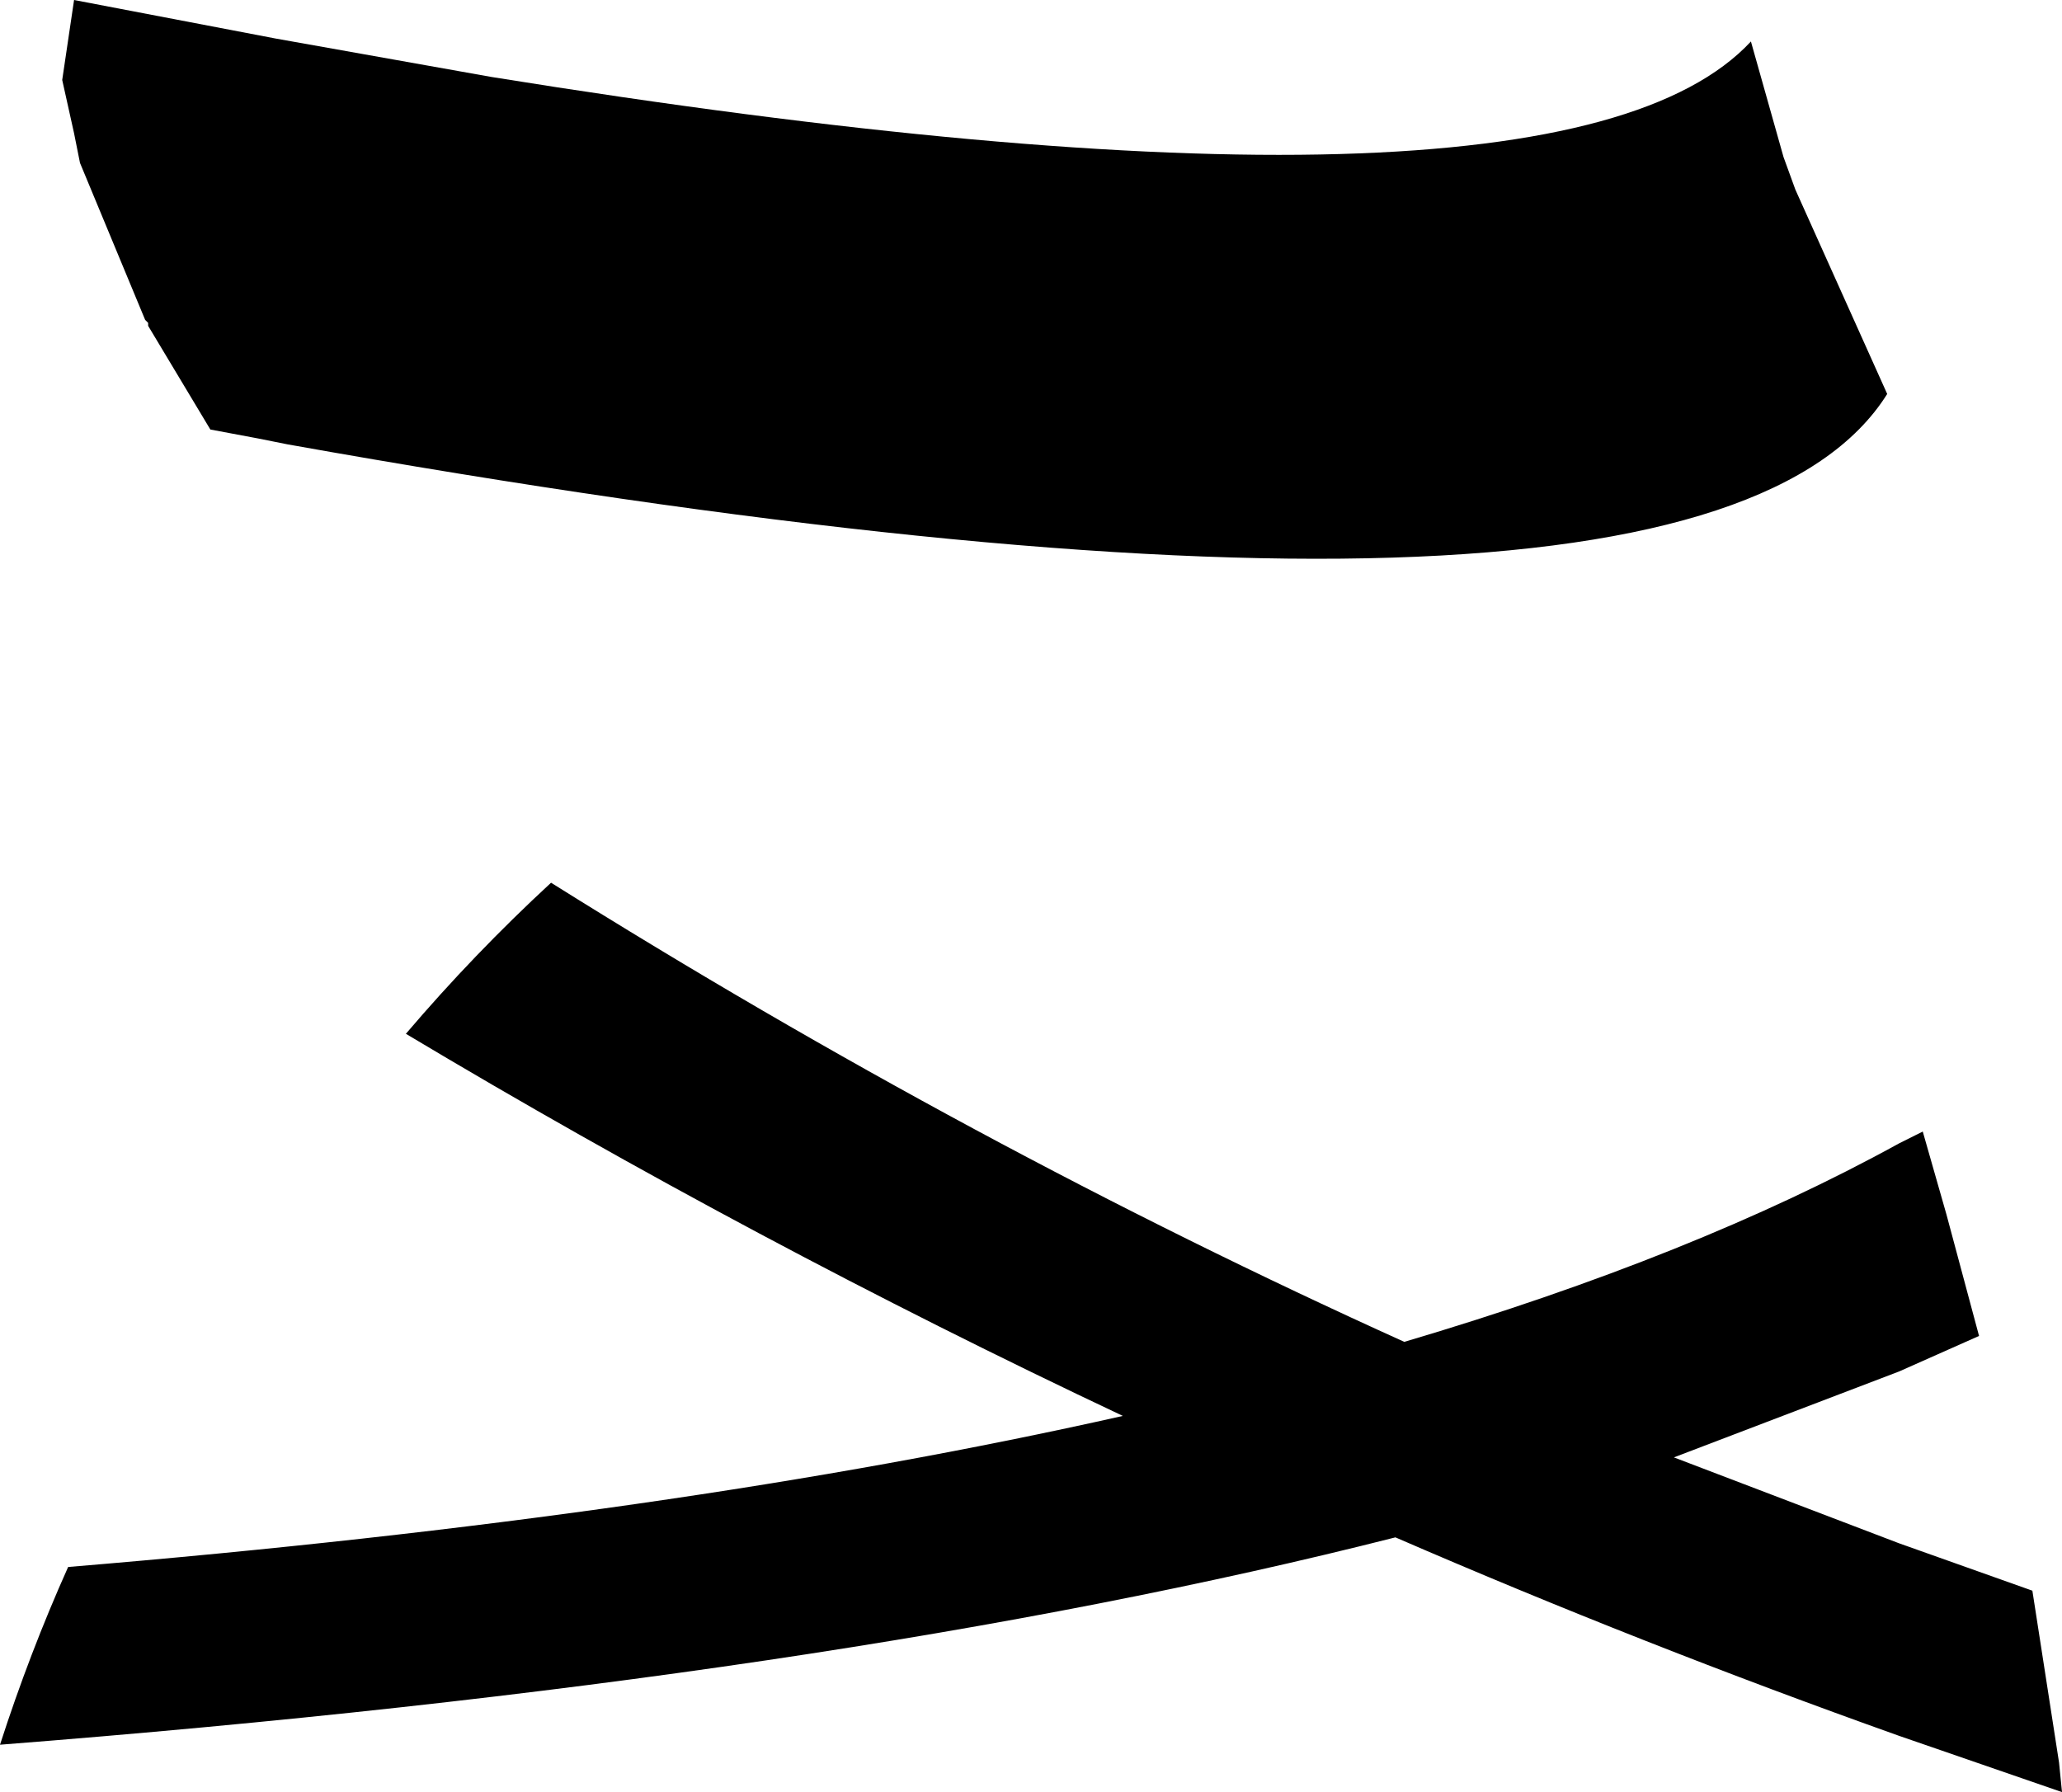 <?xml version="1.0" encoding="UTF-8" standalone="no"?>
<svg xmlns:xlink="http://www.w3.org/1999/xlink" height="30.25px" width="34.8px" xmlns="http://www.w3.org/2000/svg">
  <g transform="matrix(1.0, 0.0, 0.0, 1.0, -207.55, -205.7)">
    <path d="M237.65 208.35 L237.85 208.9 239.4 212.35 Q236.2 217.45 212.4 213.2 L211.9 213.1 211.1 212.95 210.05 211.2 210.05 211.15 210.0 211.1 208.9 208.45 208.8 207.95 208.6 207.05 208.8 205.7 212.2 206.35 215.85 207.0 Q233.85 209.9 237.1 206.4 L237.65 208.35 M207.55 235.15 Q208.05 233.6 208.7 232.15 218.95 231.3 226.5 229.6 220.25 226.65 214.4 223.15 215.55 221.8 216.85 220.6 223.95 225.05 231.25 228.35 236.15 226.9 239.6 225.0 L240.0 224.8 240.4 226.2 240.95 228.25 239.6 228.85 235.8 230.3 239.6 231.75 241.85 232.55 242.3 235.45 242.35 235.95 239.6 235.0 Q235.25 233.45 231.1 231.65 221.65 234.05 207.55 235.15" fill="#000000" fill-rule="evenodd" stroke="none"/>
  </g>
</svg>
